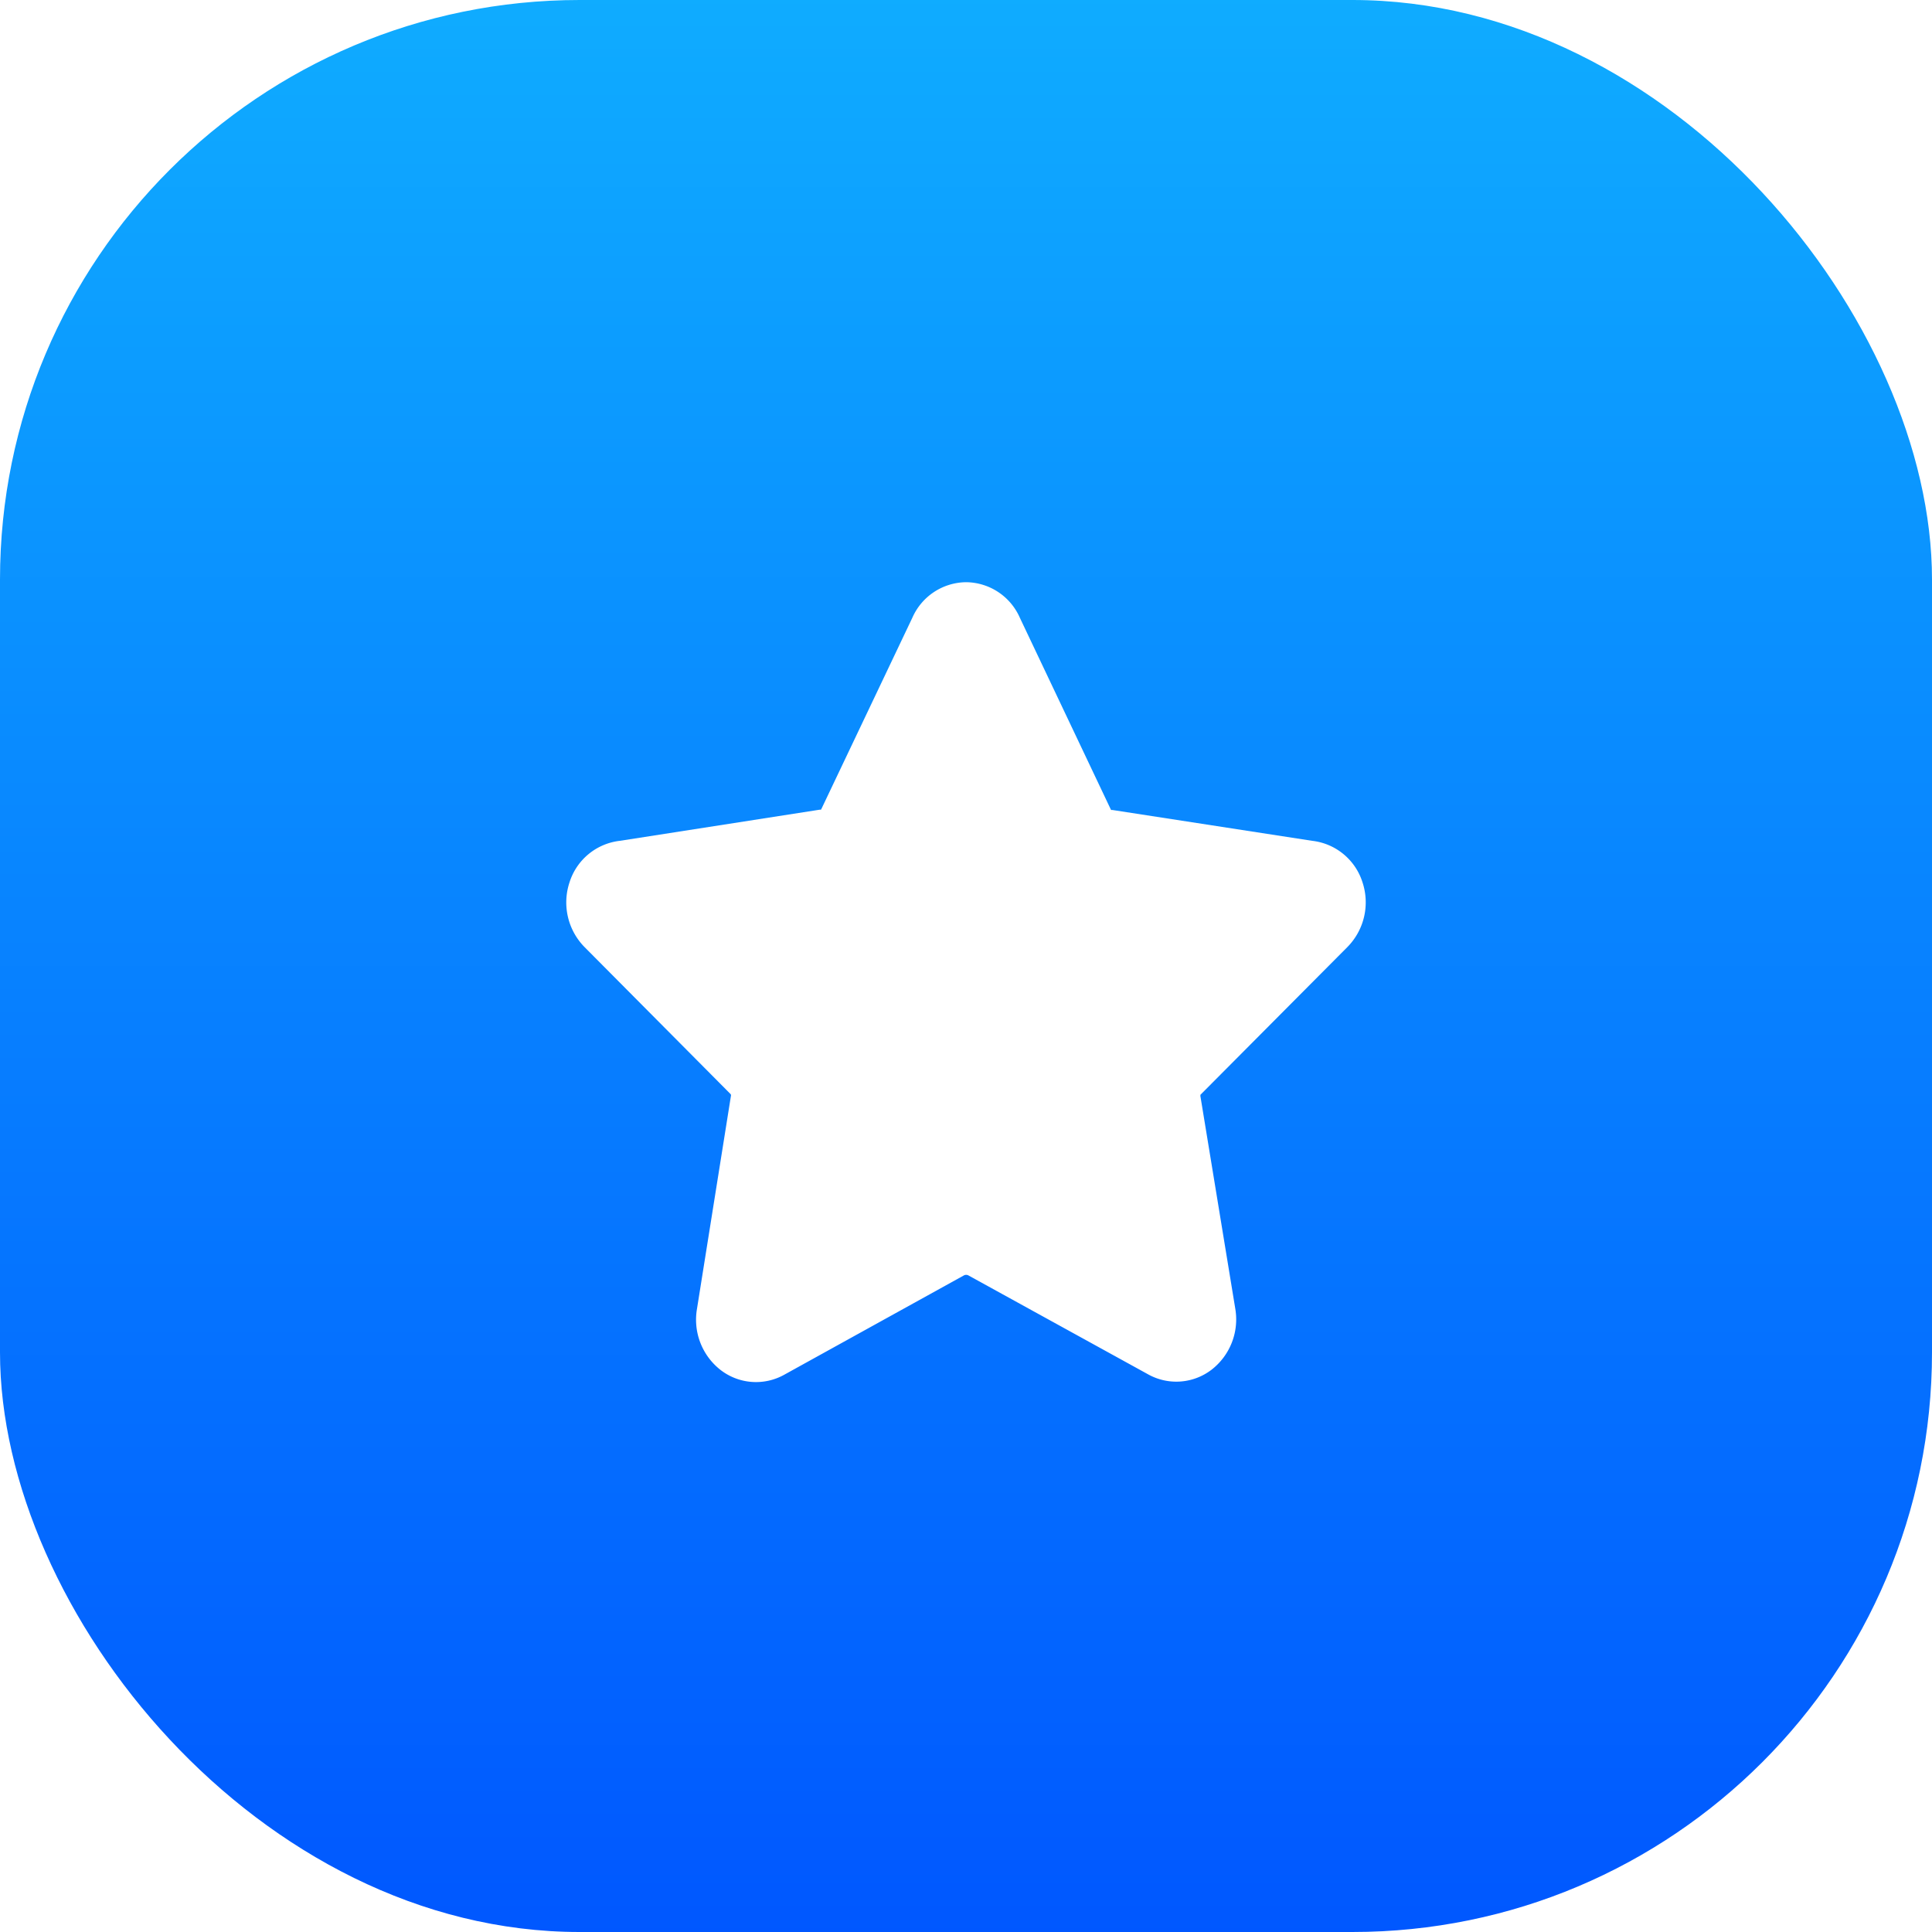 <svg xmlns:xlink="http://www.w3.org/1999/xlink" data-iid="v-1-425" xmlns="http://www.w3.org/2000/svg" viewBox="0 0 20 20" aria-labelledby="IconBase-title-v-1-425 IconBase-description-v-1-425" role="graphics-symbol img" width="20" height="20" class="FeaturedBadge-starBadgeIcon-uMJ" aria-hidden="true"><title id="IconBase-title-v-1-425"></title><desc id="IconBase-description-v-1-425"></desc><g><defs><linearGradient id="star-badge-linear-gradient" x1="0.5" x2="0.5" y2="1" gradientUnits="objectBoundingBox"><stop offset="0" stop-color="#0facff"></stop><stop offset="1" stop-color="#0057ff"></stop></linearGradient><linearGradient id="star-badge-linear-gradient" x1="0.5" x2="0.5" y2="1" gradientUnits="objectBoundingBox"><stop offset="0" stop-color="#0facff"></stop><stop offset="1" stop-color="#0057ff"></stop></linearGradient></defs><g transform="translate(87 -147)"><rect width="20" height="20" rx="6" transform="translate(-87 147)" fill="url(&quot;#star-badge-linear-gradient&quot;)"></rect><g transform="translate(-81.138 153.027)"><path d="M4.139.277a.614.614,0,0,0-.556.367L2.644,2.618l-.007.014-.014,0L.556,2.954a.62.62,0,0,0-.522.429.659.659,0,0,0,.157.673L1.7,5.575l0,0a.019.019,0,0,1,.005.017v0L1.353,7.8h0a.66.66,0,0,0,.247.634.6.6,0,0,0,.655.048L4.118,7.452a.051.051,0,0,1,.043,0L6.023,8.477a.6.6,0,0,0,.656-.047A.659.659,0,0,0,6.926,7.8L6.565,5.6v0a.014.014,0,0,1,0-.009.019.019,0,0,1,0-.008l0,0L8.086,4.054a.659.659,0,0,0,.156-.672.62.62,0,0,0-.521-.428L5.654,2.635l-.014,0-.007-.014L4.695.644A.614.614,0,0,0,4.139.277Z" transform="translate(0 -0.277)" fill="#FFFFFF" fill-rule="evenodd"></path></g></g></g></svg>
